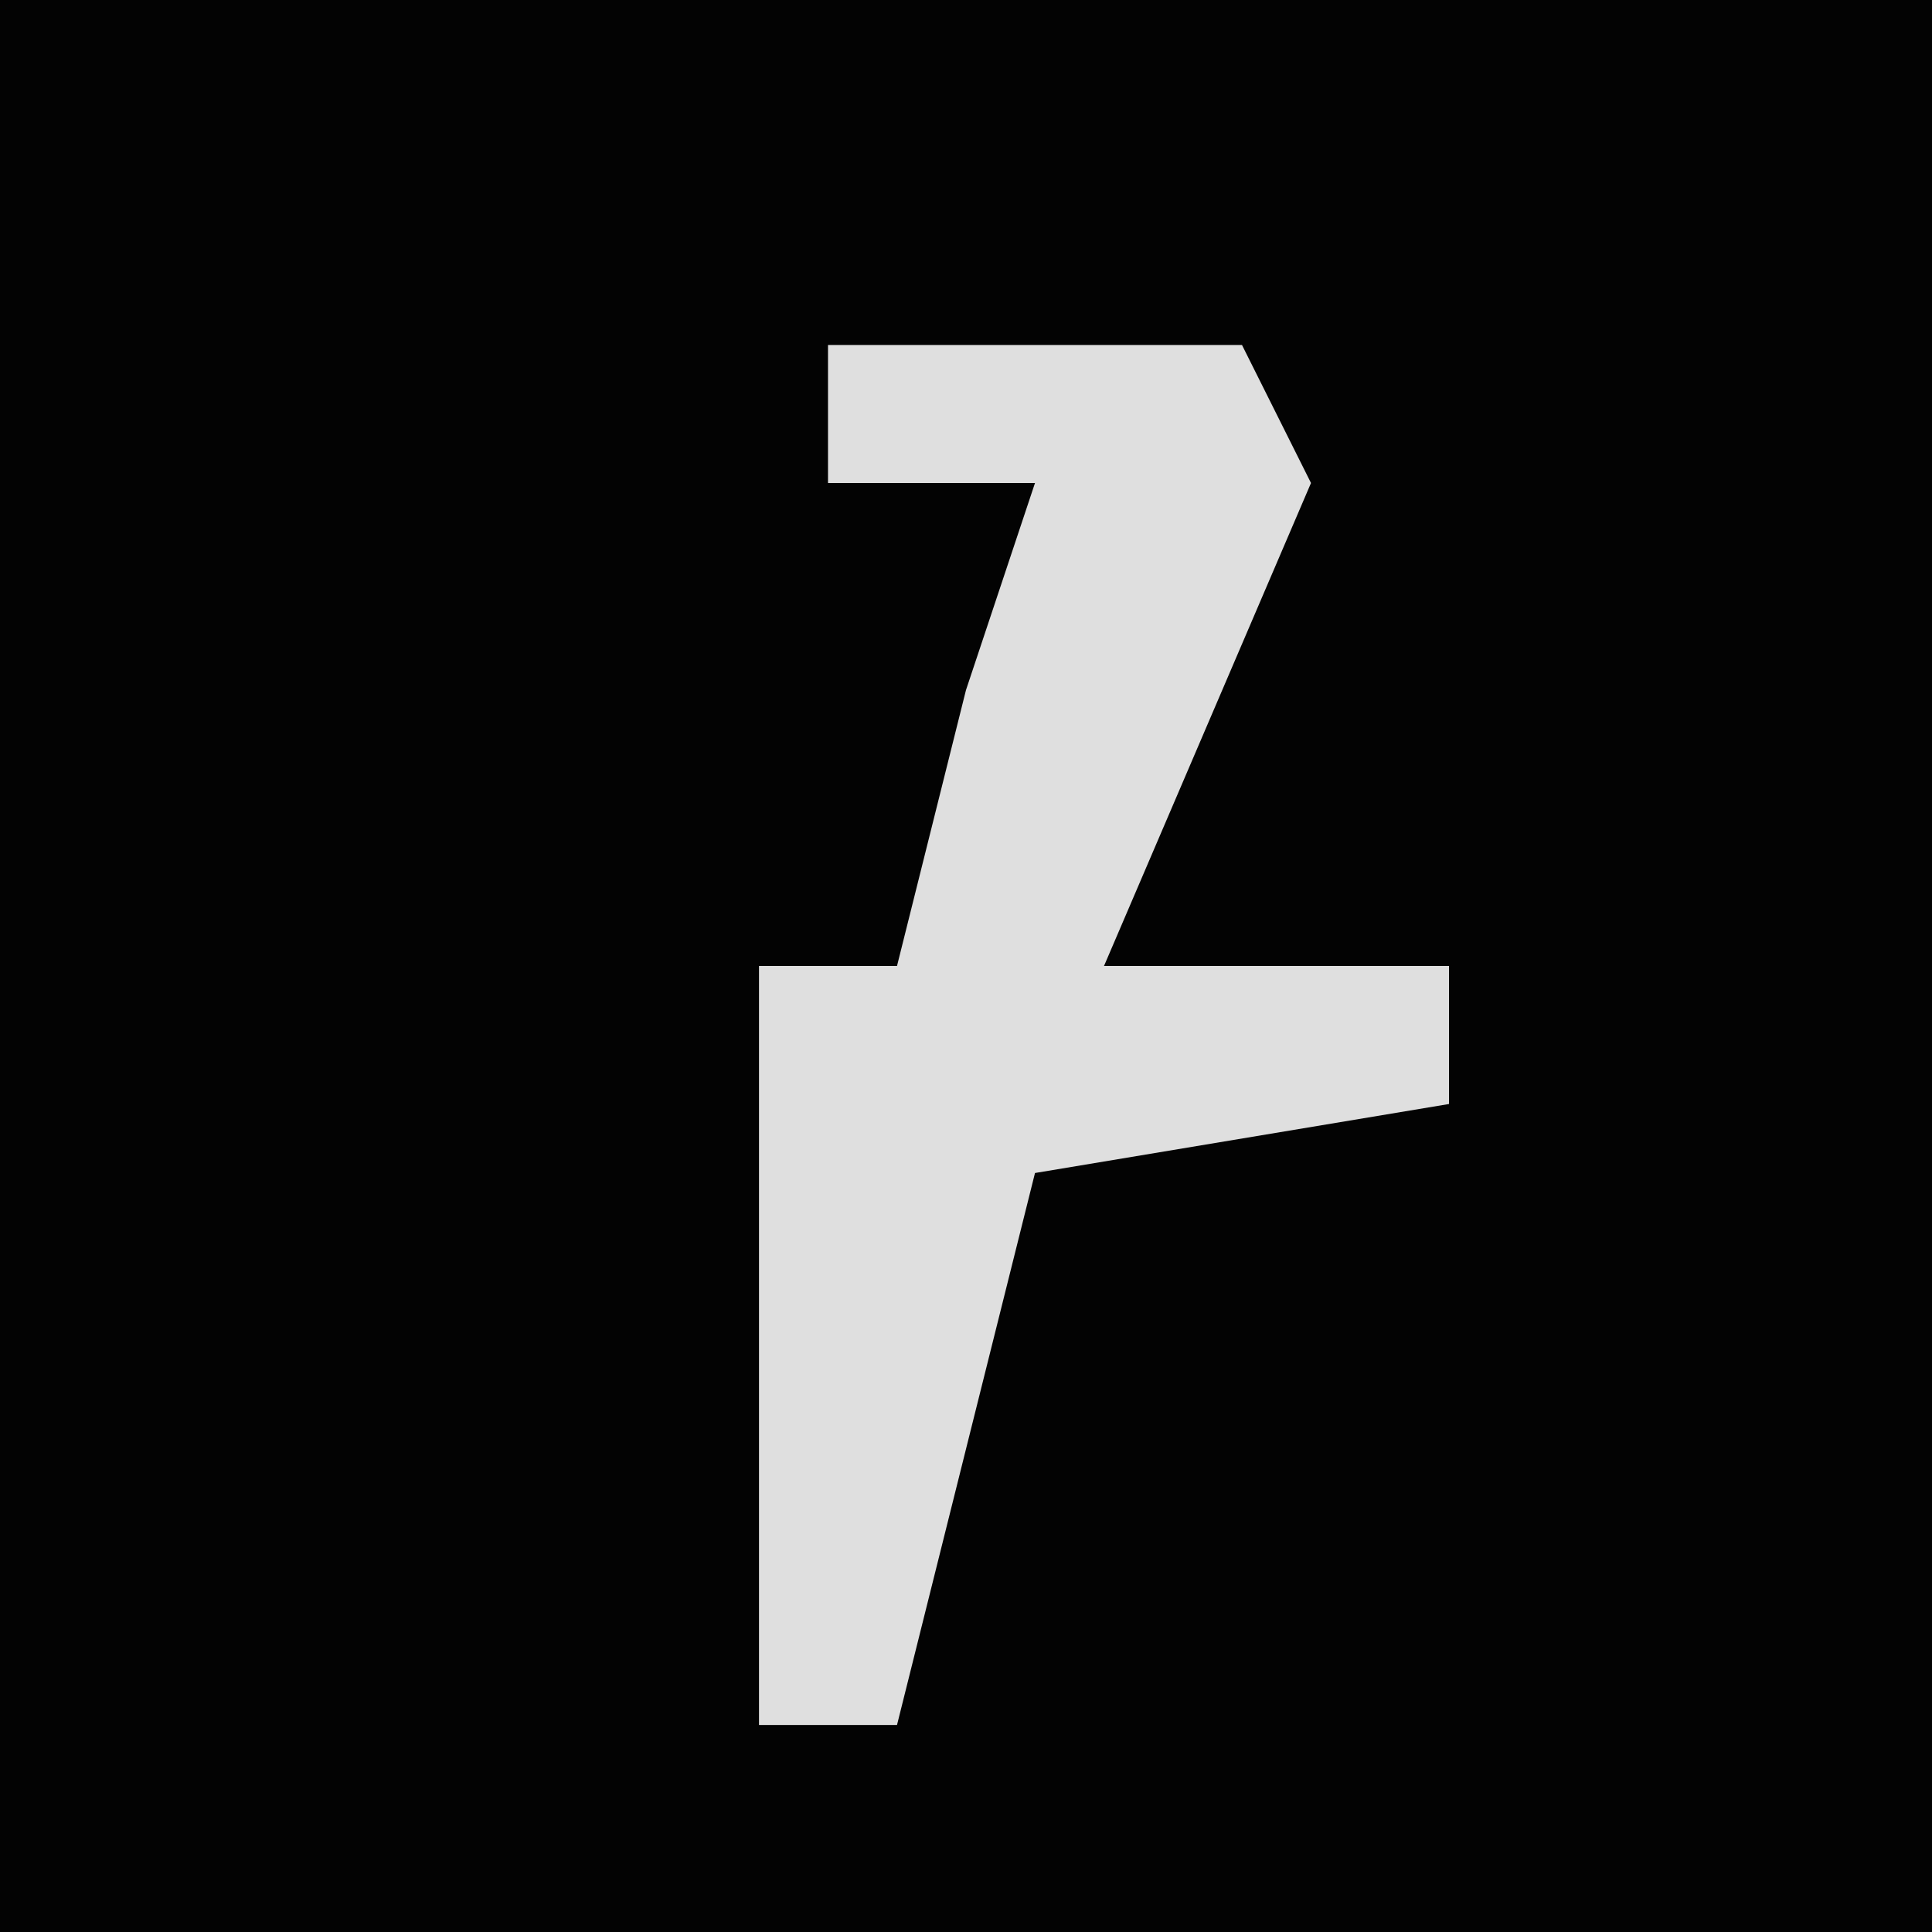 <?xml version="1.0" encoding="UTF-8"?>
<svg version="1.1" xmlns="http://www.w3.org/2000/svg" width="28" height="28">
<path d="M0,0 L28,0 L28,28 L0,28 Z " fill="#030303" transform="translate(0,0)"/>
<path d="M0,0 L6,0 L7,2 L4,9 L9,9 L9,11 L3,12 L1,20 L-1,20 L-1,12 L-1,9 L1,9 L2,5 L3,2 L0,2 Z " fill="#DFDFDF" transform="translate(12,5)"/>
</svg>
